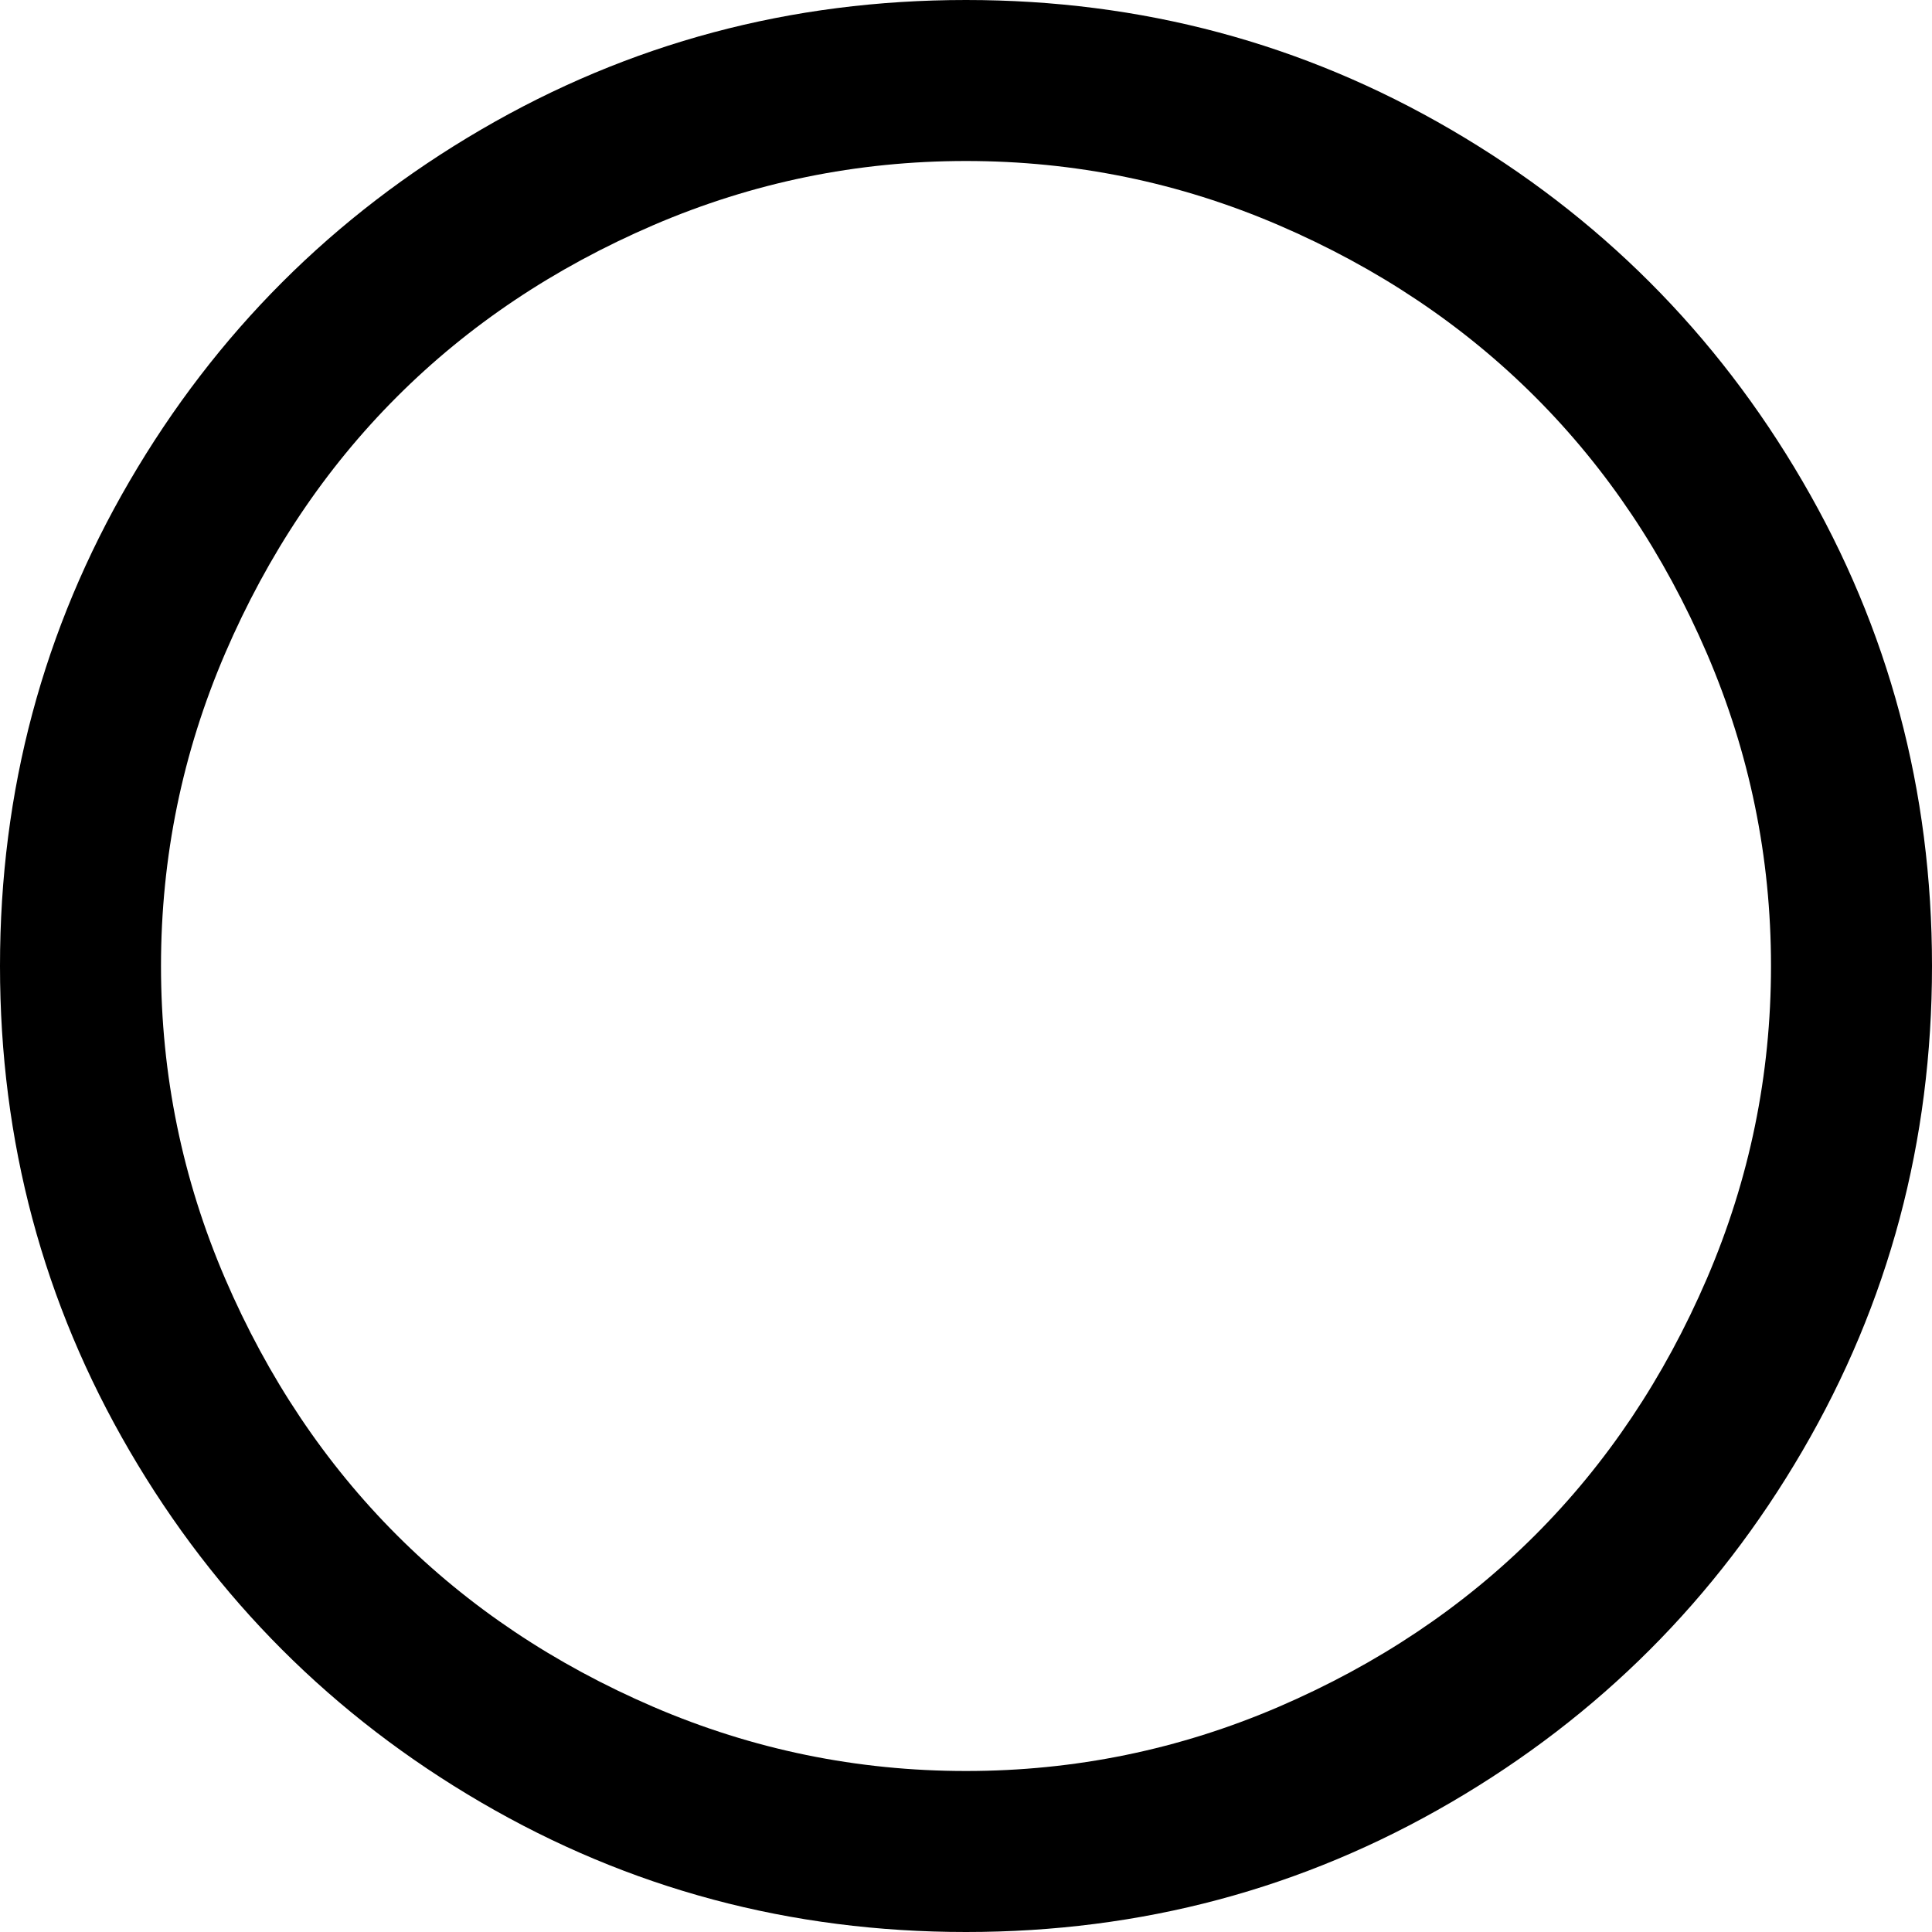 ﻿<?xml version="1.0" encoding="utf-8"?>
<svg version="1.1" xmlns:xlink="http://www.w3.org/1999/xlink" width="12px" height="12px" xmlns="http://www.w3.org/2000/svg">
  <g transform="matrix(1 0 0 1 -14 -145 )">
    <path d="M 7.941 1.398  C 7.324 1.133  6.677 1  6 1  C 5.323 1  4.676 1.133  4.059 1.398  C 3.441 1.664  2.91 2.02  2.465 2.465  C 2.02 2.91  1.664 3.441  1.398 4.059  C 1.133 4.676  1 5.323  1 6  C 1 6.677  1.133 7.324  1.398 7.941  C 1.664 8.559  2.02 9.09  2.465 9.535  C 2.91 9.98  3.441 10.336  4.059 10.602  C 4.676 10.867  5.323 11  6 11  C 6.677 11  7.324 10.867  7.941 10.602  C 8.559 10.336  9.09 9.98  9.535 9.535  C 9.98 9.09  10.336 8.559  10.602 7.941  C 10.867 7.324  11 6.677  11 6  C 11 5.323  10.867 4.676  10.602 4.059  C 10.336 3.441  9.98 2.91  9.535 2.465  C 9.09 2.02  8.559 1.664  7.941 1.398  Z M 11.195 2.988  C 11.732 3.908  12 4.911  12 6  C 12 7.089  11.732 8.092  11.195 9.012  C 10.659 9.931  9.931 10.659  9.012 11.195  C 8.092 11.732  7.089 12  6 12  C 4.911 12  3.908 11.732  2.988 11.195  C 2.069 10.659  1.341 9.931  0.805 9.012  C 0.268 8.092  0 7.089  0 6  C 0 4.911  0.268 3.908  0.805 2.988  C 1.341 2.069  2.069 1.341  2.988 0.805  C 3.908 0.268  4.911 0  6 0  C 7.089 0  8.092 0.268  9.012 0.805  C 9.931 1.341  10.659 2.069  11.195 2.988  Z " fill-rule="nonzero" fill="#000000" stroke="none" transform="matrix(1 0 0 1 14 145 )" />
  </g>
</svg>